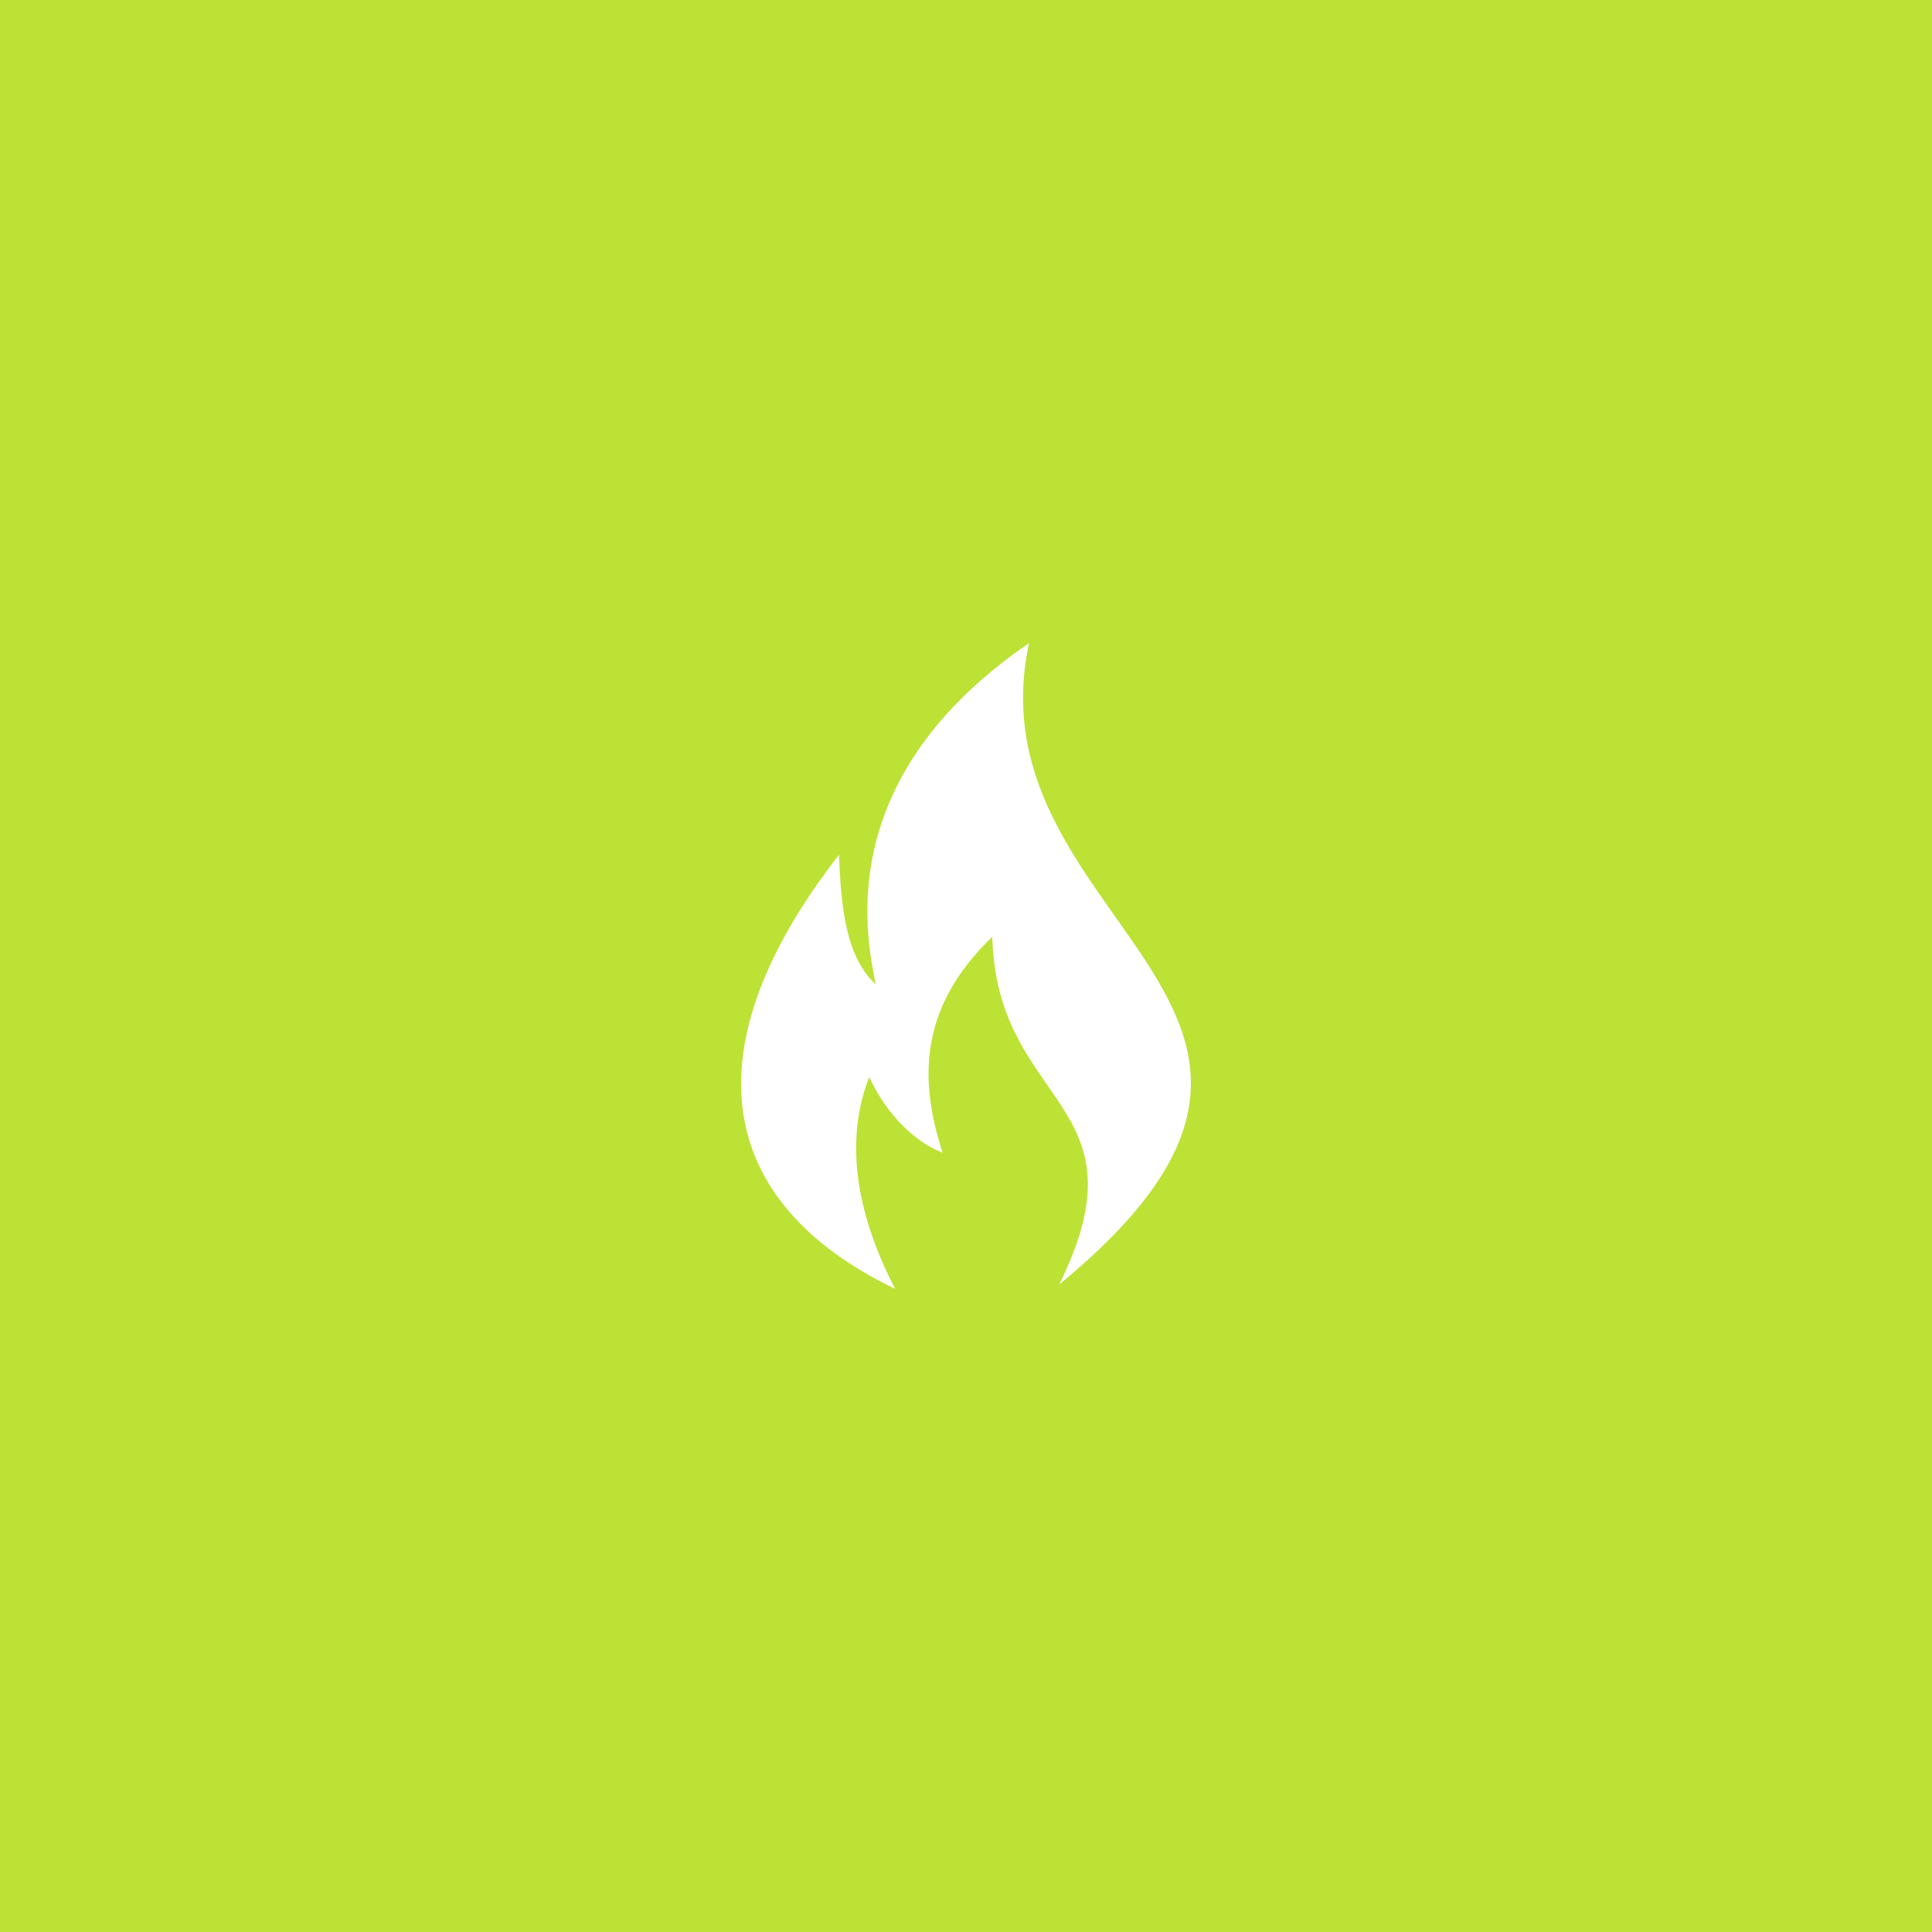 <svg id="Capa_1" data-name="Capa 1" xmlns="http://www.w3.org/2000/svg" xmlns:xlink="http://www.w3.org/1999/xlink" viewBox="0 0 200 200"><rect x="0" y="0" width="200" height="200" fill="#333333" stroke="none"/><defs><style>.cls-1{fill:none;}.cls-2{clip-path:url(#clip-path);}.cls-3{fill:#bce235;}.cls-4{clip-path:url(#clip-path-2);}.cls-5{fill:#fff;}</style><clipPath id="clip-path"><circle class="cls-1" cx="314" cy="100" r="160.96"/></clipPath><clipPath id="clip-path-2"><circle class="cls-1" cx="100" cy="100" r="160.96"/></clipPath></defs><title>001</title><g class="cls-2"><g id="xgoLEP"><rect class="cls-3" x="4.87" y="-143.01" width="661.48" height="582.27"/></g></g><g class="cls-4"><g id="xgoLEP-2" data-name="xgoLEP"><rect class="cls-3" x="-209.13" y="-143.01" width="661.48" height="582.27"/></g></g><path class="cls-5" d="M92.66,133.42c-18.56-8.94-21.46-24.81-5.81-44.93.22,5.36.67,10.5,3.8,13.41-.9-4.69-4.7-21.24,15.87-35.32-6.26,29.28,38.22,37.56,3.13,66.39,9.39-19-6.49-18.33-6.93-36-7.16,6.93-7.83,14.09-5.14,22.36-2.91-1.12-5.82-4-7.6-7.83-3.13,8-.23,16.32,2.68,21.91"/></svg>